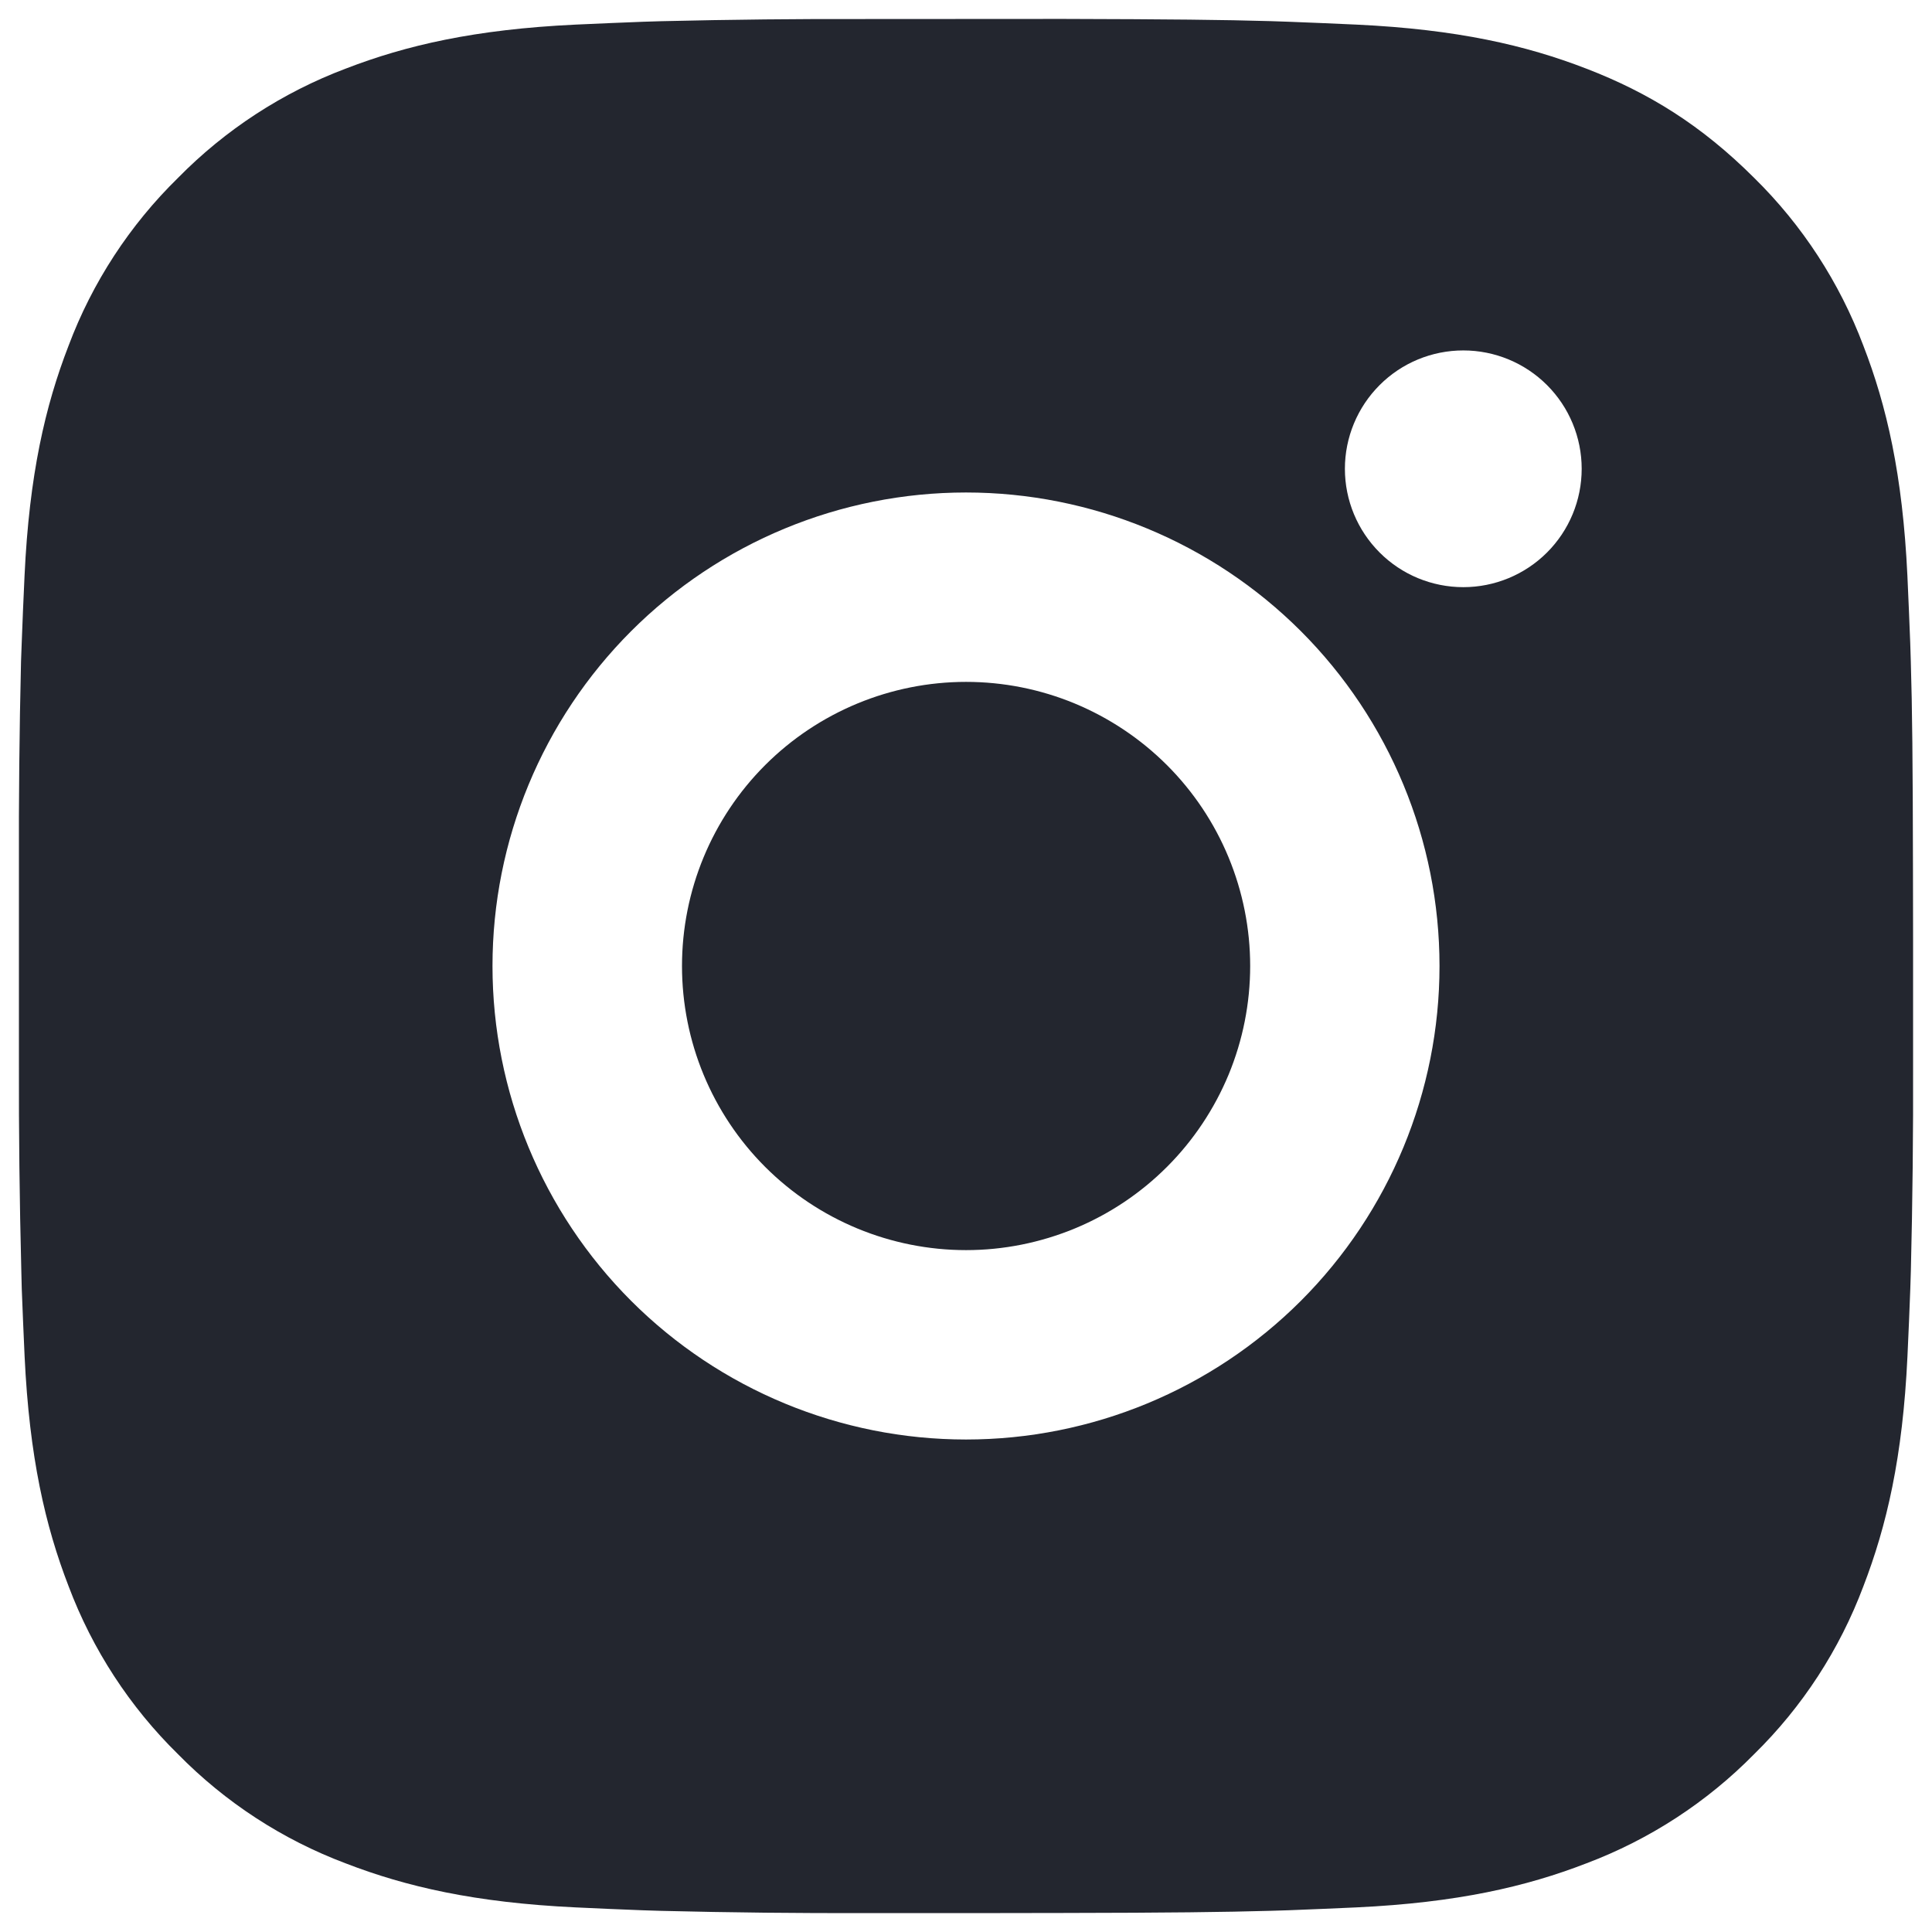 <svg width="34" height="34" viewBox="0 0 34 34" fill="none" xmlns="http://www.w3.org/2000/svg">
<path d="M18.713 0.333C20.588 0.338 21.54 0.348 22.362 0.372L22.685 0.383C23.058 0.397 23.427 0.413 23.872 0.433C25.645 0.517 26.855 0.797 27.917 1.208C29.017 1.632 29.943 2.205 30.87 3.13C31.718 3.963 32.373 4.971 32.792 6.083C33.203 7.145 33.483 8.355 33.567 10.13C33.587 10.573 33.603 10.942 33.617 11.317L33.627 11.64C33.652 12.46 33.662 13.412 33.665 15.287L33.667 16.53V18.713C33.671 19.929 33.658 21.145 33.628 22.36L33.618 22.683C33.605 23.058 33.588 23.427 33.568 23.87C33.485 25.645 33.202 26.853 32.792 27.917C32.374 29.03 31.719 30.038 30.87 30.87C30.037 31.717 29.029 32.373 27.917 32.792C26.855 33.203 25.645 33.483 23.872 33.567C23.476 33.585 23.081 33.602 22.685 33.617L22.362 33.627C21.54 33.65 20.588 33.662 18.713 33.665L17.47 33.667H15.288C14.072 33.671 12.856 33.658 11.64 33.628L11.317 33.618C10.921 33.603 10.525 33.586 10.13 33.567C8.357 33.483 7.147 33.203 6.083 32.792C4.971 32.374 3.964 31.718 3.132 30.87C2.283 30.037 1.627 29.029 1.208 27.917C0.797 26.855 0.517 25.645 0.433 23.87C0.415 23.475 0.398 23.079 0.383 22.683L0.375 22.36C0.344 21.145 0.33 19.929 0.333 18.713V15.287C0.329 14.071 0.341 12.855 0.37 11.64L0.382 11.317C0.395 10.942 0.412 10.573 0.432 10.13C0.515 8.355 0.795 7.147 1.207 6.083C1.625 4.97 2.283 3.962 3.133 3.13C3.965 2.283 4.972 1.627 6.083 1.208C7.147 0.797 8.355 0.517 10.13 0.433C10.573 0.413 10.943 0.397 11.317 0.383L11.64 0.373C12.855 0.344 14.071 0.331 15.287 0.335L18.713 0.333ZM17 8.667C14.79 8.667 12.67 9.545 11.107 11.107C9.545 12.67 8.667 14.79 8.667 17C8.667 19.21 9.545 21.33 11.107 22.893C12.67 24.455 14.79 25.333 17 25.333C19.21 25.333 21.33 24.455 22.893 22.893C24.455 21.33 25.333 19.21 25.333 17C25.333 14.79 24.455 12.67 22.893 11.107C21.33 9.545 19.21 8.667 17 8.667ZM17 12C17.657 12 18.307 12.129 18.913 12.38C19.52 12.632 20.071 13 20.536 13.464C21 13.928 21.369 14.479 21.62 15.086C21.871 15.692 22.001 16.343 22.001 16.999C22.001 17.656 21.872 18.306 21.621 18.913C21.369 19.519 21.001 20.071 20.537 20.535C20.073 20.999 19.522 21.368 18.915 21.619C18.308 21.87 17.658 22 17.002 22C15.676 22 14.404 21.473 13.466 20.536C12.528 19.598 12.002 18.326 12.002 17C12.002 15.674 12.528 14.402 13.466 13.464C14.404 12.527 15.676 12 17.002 12M25.752 6.167C25.199 6.167 24.669 6.386 24.279 6.777C23.888 7.168 23.668 7.698 23.668 8.25C23.668 8.803 23.888 9.332 24.279 9.723C24.669 10.114 25.199 10.333 25.752 10.333C26.304 10.333 26.834 10.114 27.225 9.723C27.616 9.332 27.835 8.803 27.835 8.25C27.835 7.698 27.616 7.168 27.225 6.777C26.834 6.386 26.304 6.167 25.752 6.167Z" fill="#23262F"/>
</svg>
